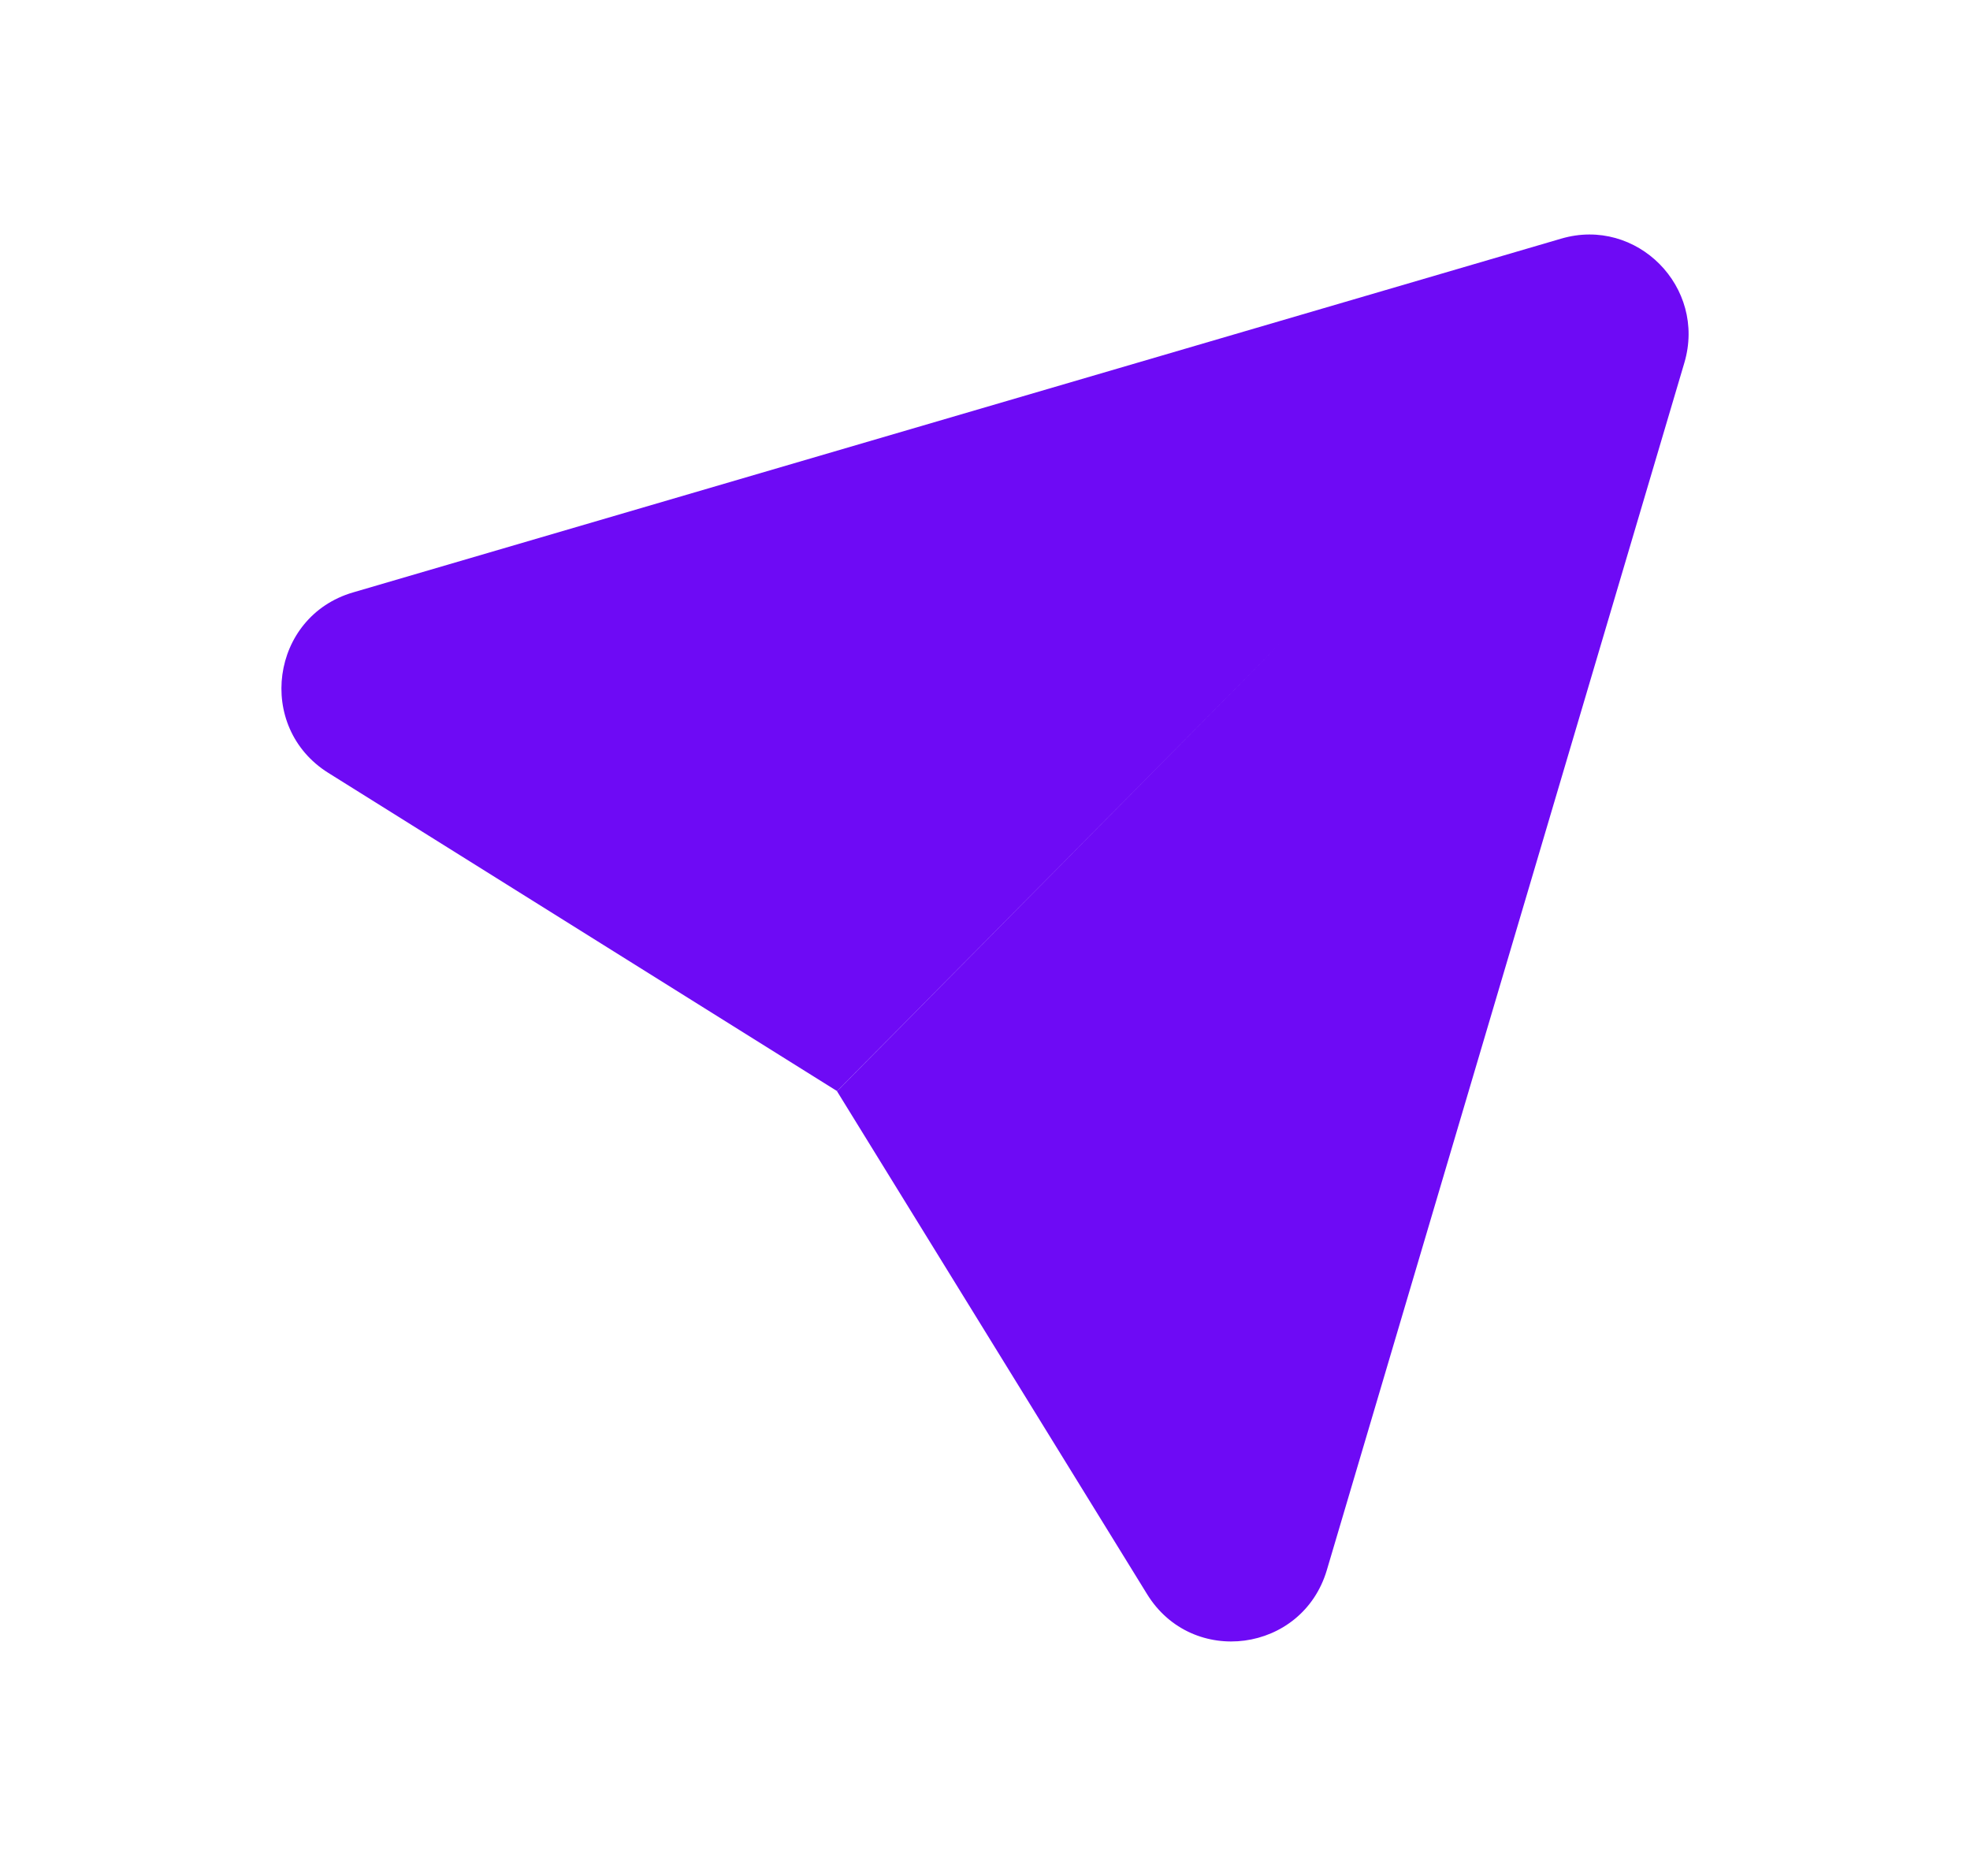 <svg width="21" height="20" viewBox="0 0 21 20" fill="none" xmlns="http://www.w3.org/2000/svg">
<path fill-rule="evenodd" clip-rule="evenodd" d="M13.694 6.812L8.924 11.633L3.5 8.24C2.722 7.753 2.884 6.573 3.763 6.316L16.643 2.544C17.448 2.308 18.194 3.061 17.955 3.868L14.144 16.739C13.883 17.619 12.709 17.777 12.228 16.996L8.922 11.633" fill="#6E0AF5"/>
</svg>
